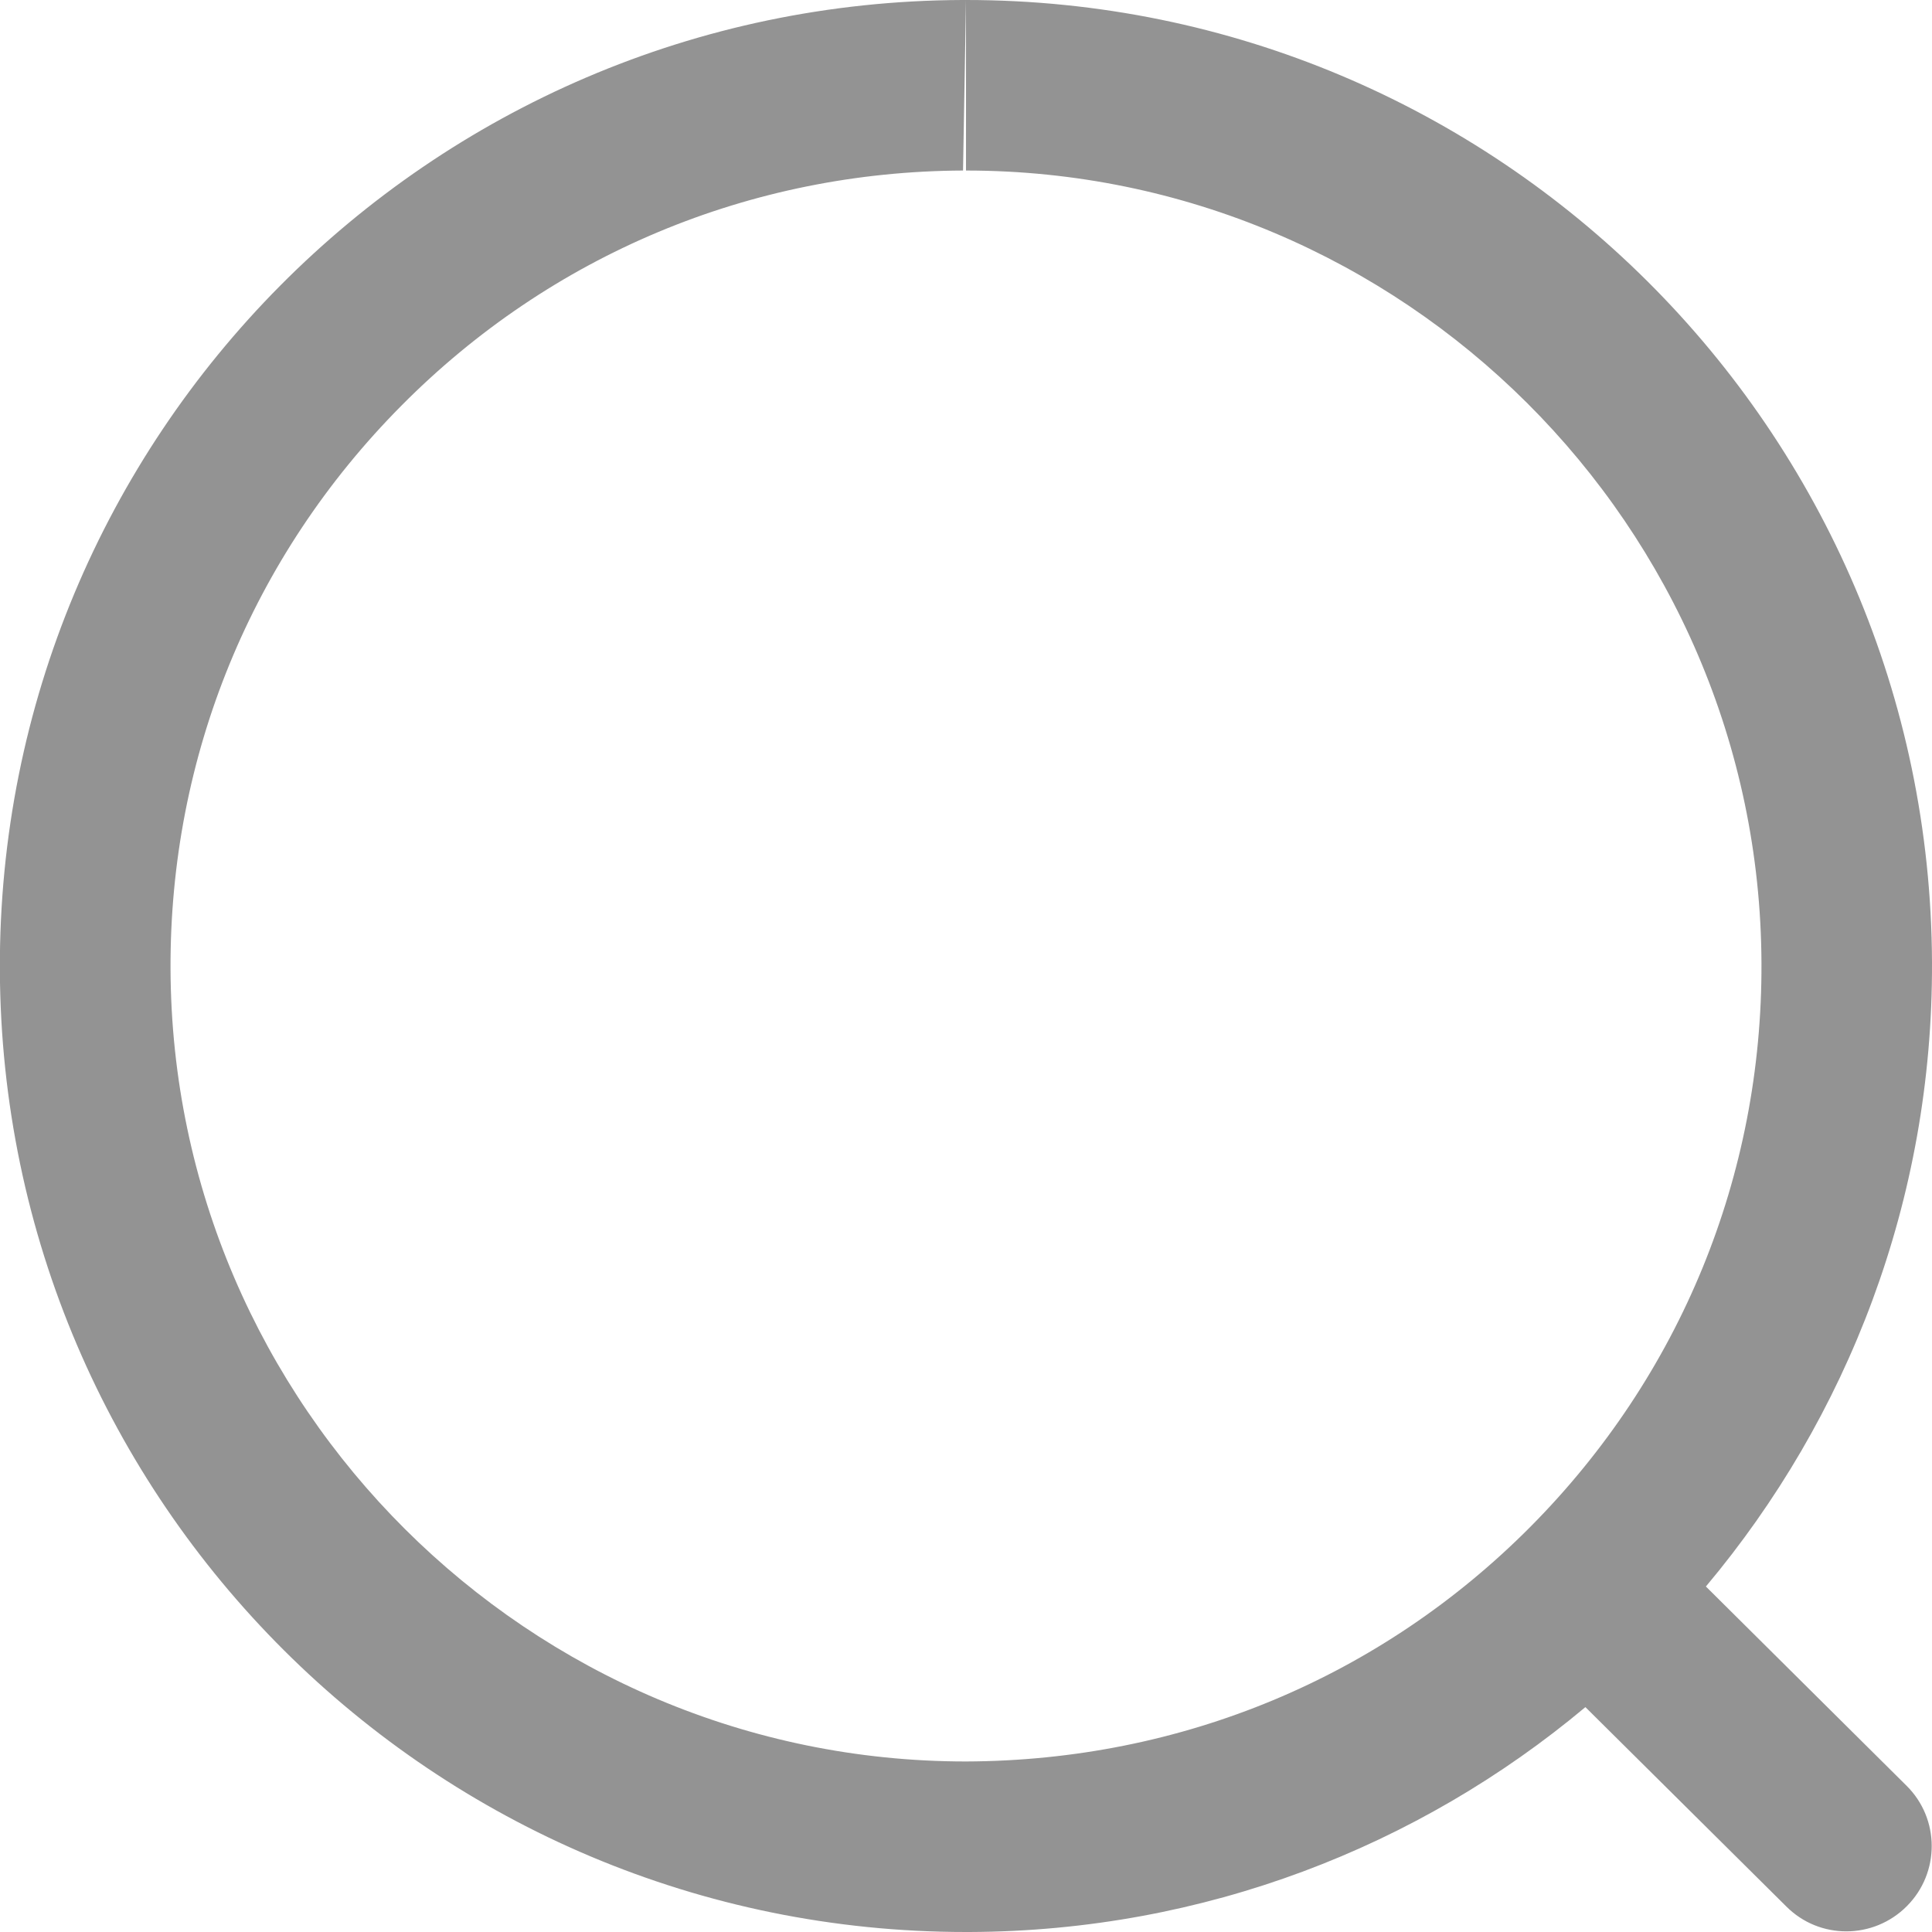 <svg xmlns="http://www.w3.org/2000/svg" width="15" height="15" viewBox="0 0 15 15">
    <g fill="none" fill-rule="evenodd">
        <g fill="#939393">
            <g>
                <path d="M31.245 27.317c1.1-1.311 1.762-3 1.755-4.845C32.984 18.339 29.63 15 25.5 15v1.324c3.393 0 6.163 2.76 6.176 6.153.007 1.65-.63 3.204-1.792 4.375-1.162 1.17-2.71 1.818-4.384 1.824-3.393 0-6.163-2.76-6.176-6.152-.007-1.65.63-3.204 1.793-4.375 1.16-1.17 2.71-1.818 4.36-1.825L25.5 15h-.031c-4.14.017-7.486 3.387-7.47 7.53.016 4.132 3.37 7.47 7.5 7.47h.03c1.82-.007 3.486-.663 4.78-1.746l1.56 1.548c.13.13.298.193.466.193.17 0 .341-.066.47-.196.258-.259.257-.678-.003-.935l-1.558-1.547z" transform="translate(-678, -142) translate(660, 127)"/>
            </g>
        </g>
    </g>
</svg>
